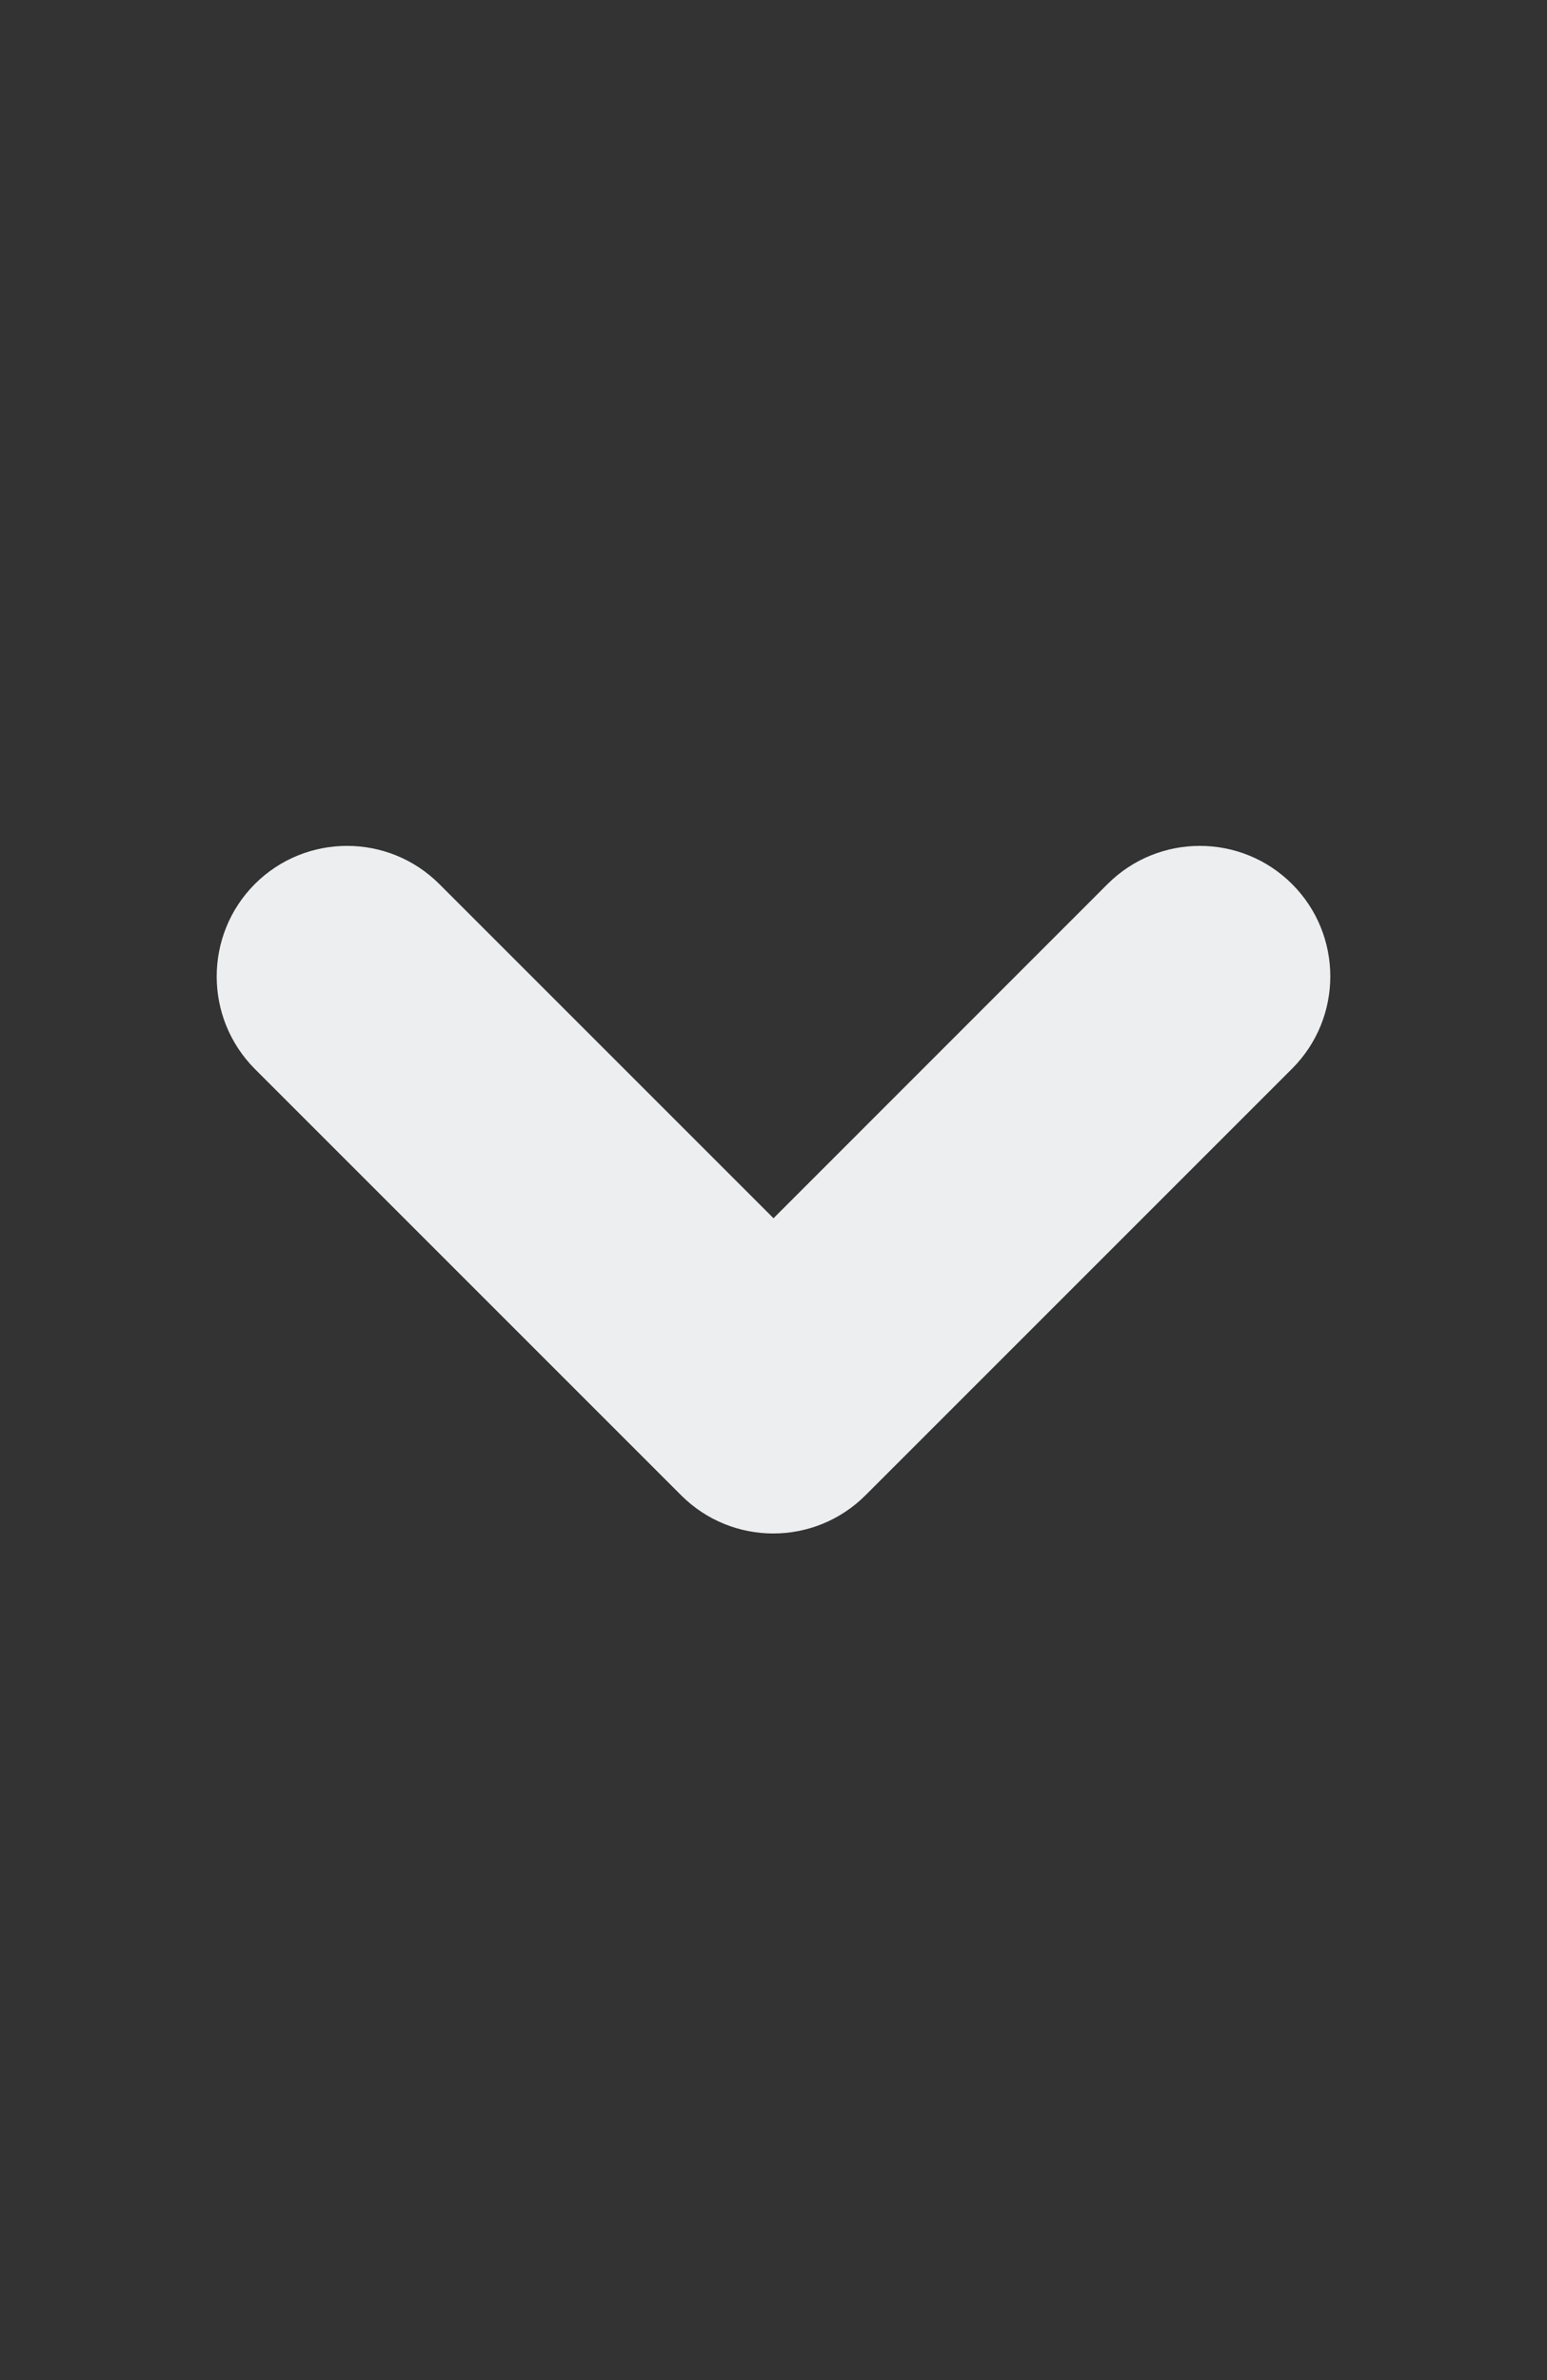 <?xml version="1.0" encoding="utf-8"?>
<!-- Generator: Adobe Illustrator 21.1.0, SVG Export Plug-In . SVG Version: 6.00 Build 0)  -->
<svg version="1.1" id="Layer_1" xmlns="http://www.w3.org/2000/svg" xmlns:xlink="http://www.w3.org/1999/xlink" x="0px" y="0px"
	 viewBox="0 0 13 20" style="enable-background:new 0 0 13 20;" xml:space="preserve">
<rect x="0" y="0" width="13" height="20" fill="#333333" stroke="none"/>
<style type="text/css">
	.st0{fill:#ECEEEF;}
</style>
<path class="st0" d="M7.275,12.563l3.583-3.583c0.428-0.428,0.428-1.123,0-1.551c-0.428-0.428-1.123-0.428-1.551,0L6.5,10.237
	L3.692,7.429c-0.428-0.428-1.123-0.428-1.551,0C1.927,7.644,1.821,7.925,1.821,8.206c0,0.281,0.107,0.562,0.321,0.777l3.583,3.583
	C6.153,12.993,6.846,12.993,7.275,12.563z"/>
</svg>
